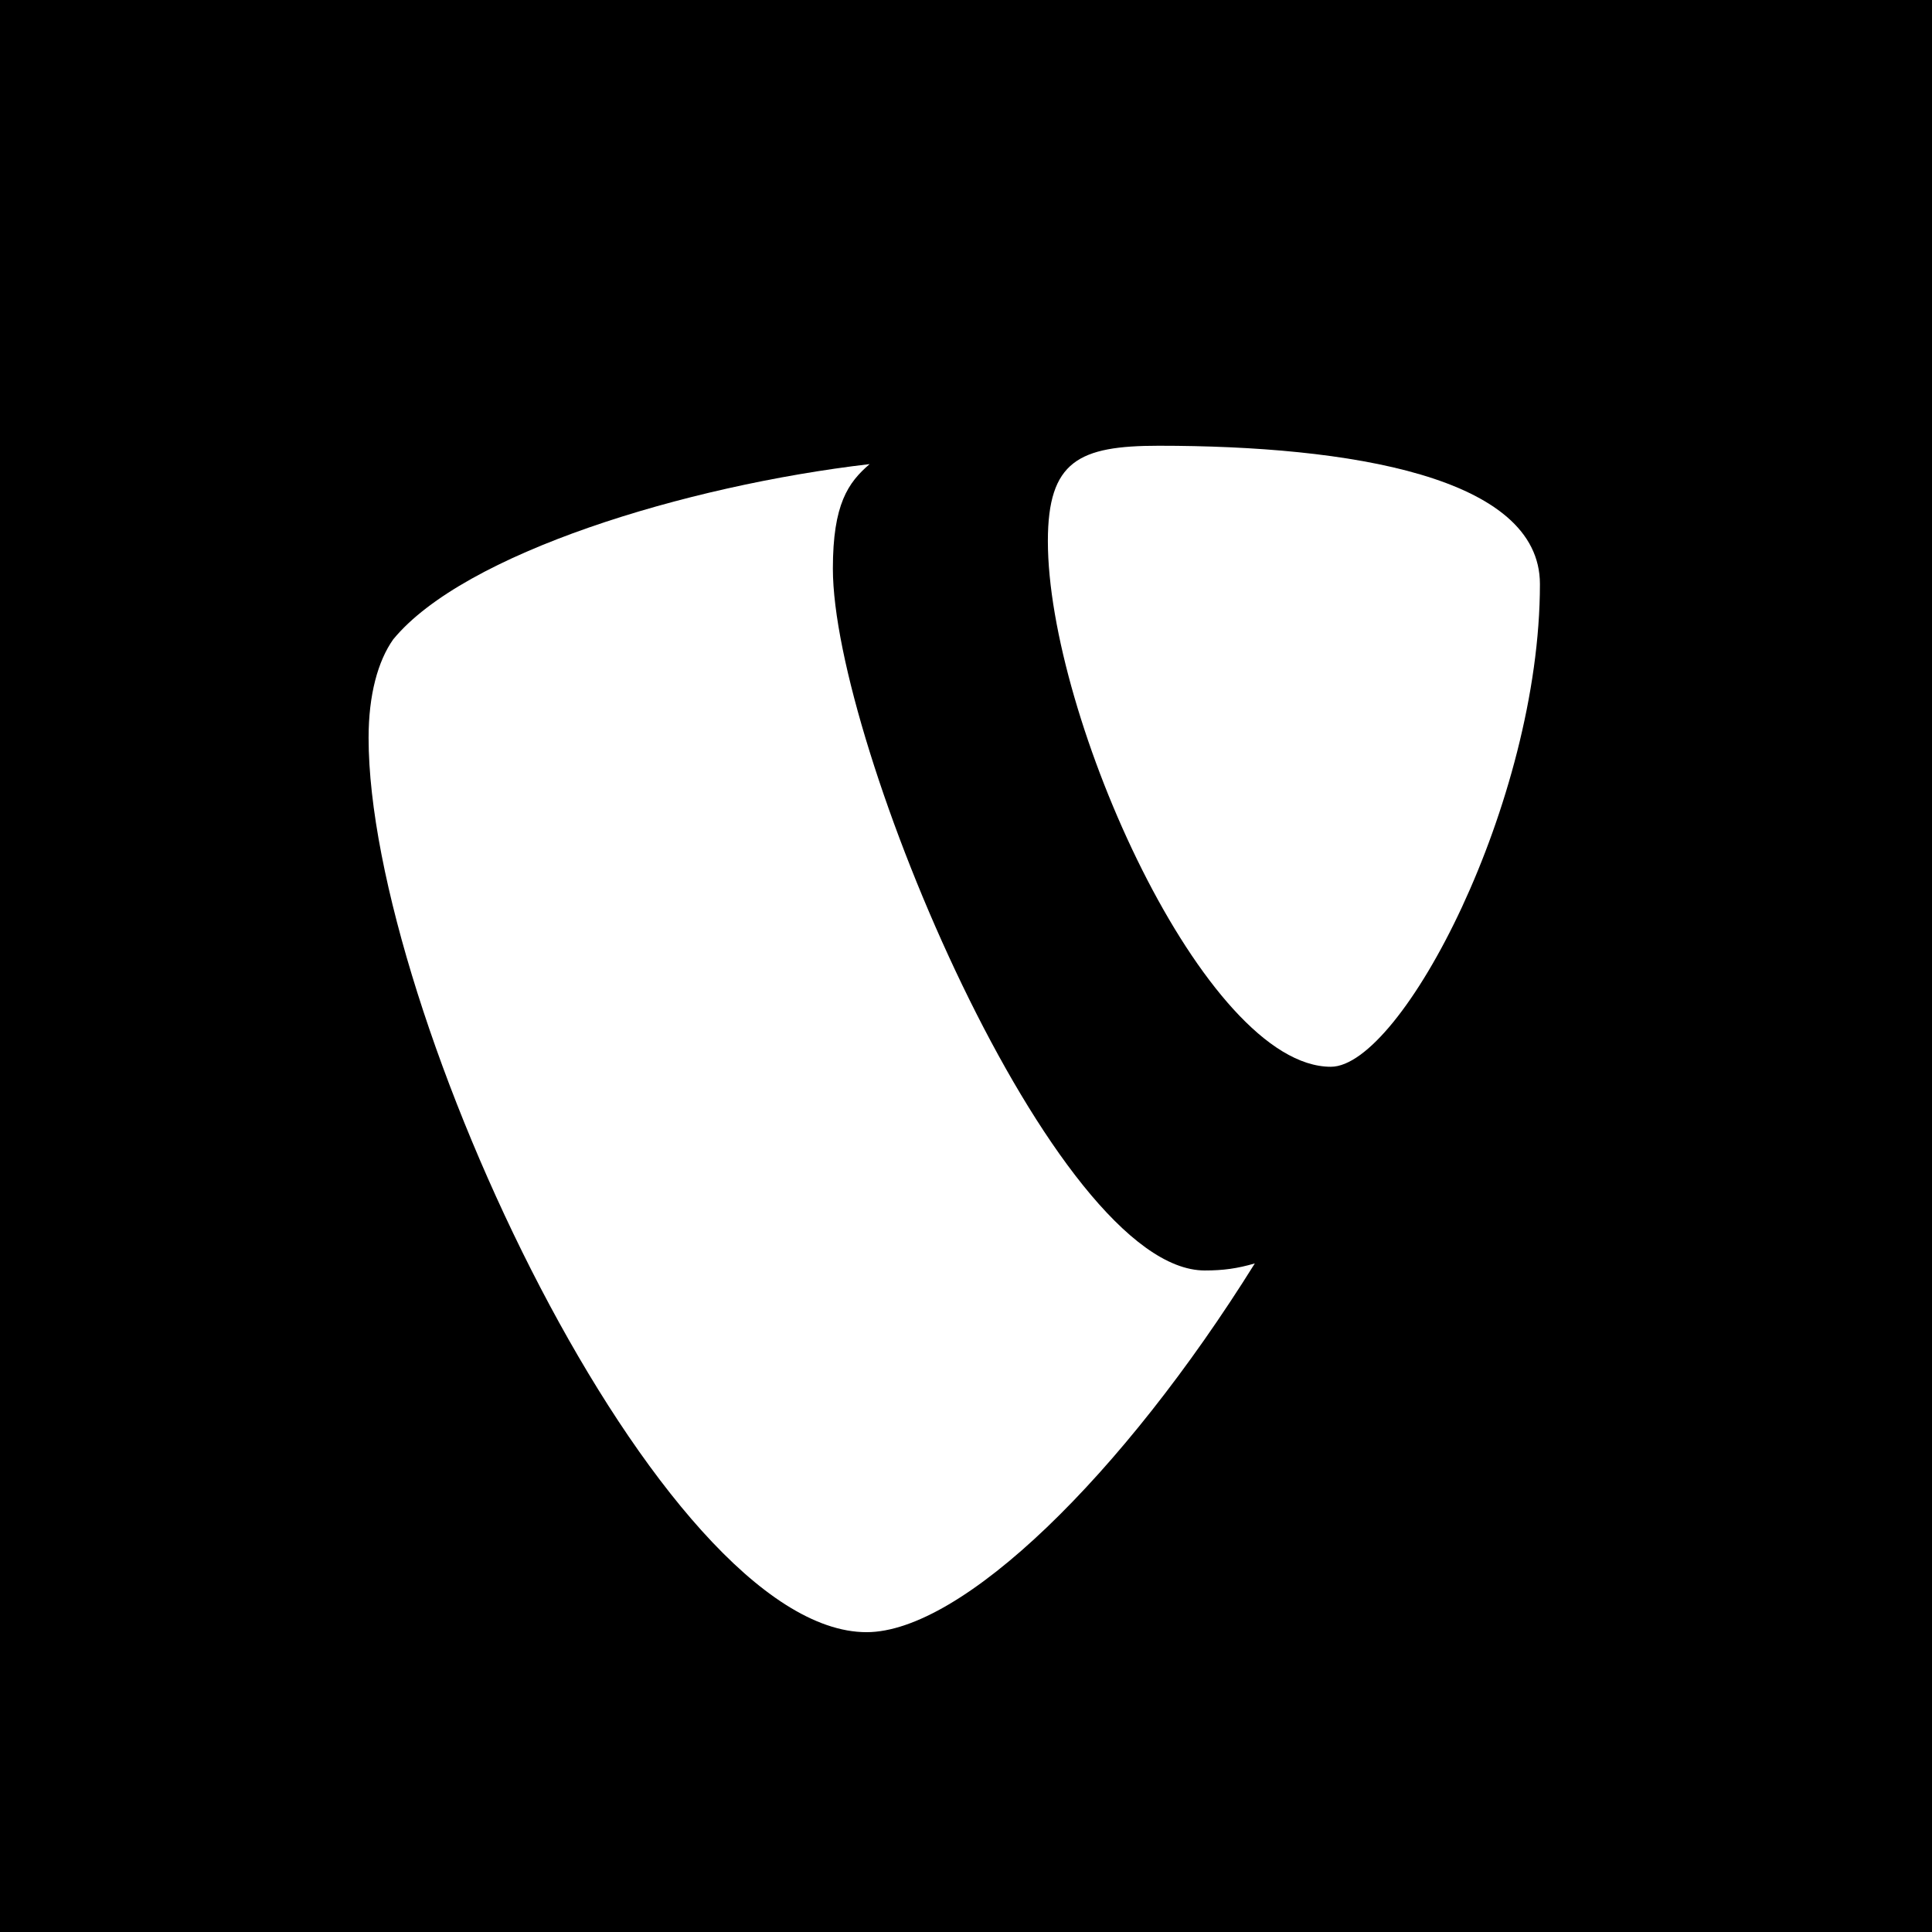 <?xml version="1.0" encoding="utf-8"?>
<!DOCTYPE svg PUBLIC "-//W3C//DTD SVG 1.1//EN" "http://www.w3.org/Graphics/SVG/1.1/DTD/svg11.dtd">
<svg version="1.1" xmlns="http://www.w3.org/2000/svg" xmlns:xlink="http://www.w3.org/1999/xlink" x="0px" y="0px" width="32px"
	 height="32px" viewBox="0 0 32 32" enable-background="new 0 0 32 32" xml:space="preserve">
<g id="Layer_3">
	<rect width="32" height="32"/>
</g>
<g id="Layer_1">
	<path fill="#FFFFFF" d="M20.784,20.926c-0.291,0.085-0.524,0.117-0.829,0.117c-2.494,0-6.16-8.722-6.16-11.625
		c0-1.068,0.253-1.426,0.609-1.731c-3.054,0.357-6.719,1.478-7.891,2.903c-0.253,0.357-0.408,0.917-0.408,1.63
		c0,4.531,4.837,14.814,8.249,14.814C15.934,27.032,18.594,24.438,20.784,20.926"/>
	<path fill="#FFFFFF" d="M19.191,7.383c3.155,0,6.315,0.51,6.315,2.291c0,3.615-2.293,7.995-3.463,7.995
		c-2.089,0-4.687-5.806-4.687-8.708C17.357,7.637,17.868,7.383,19.191,7.383"/>
</g>
</svg>
